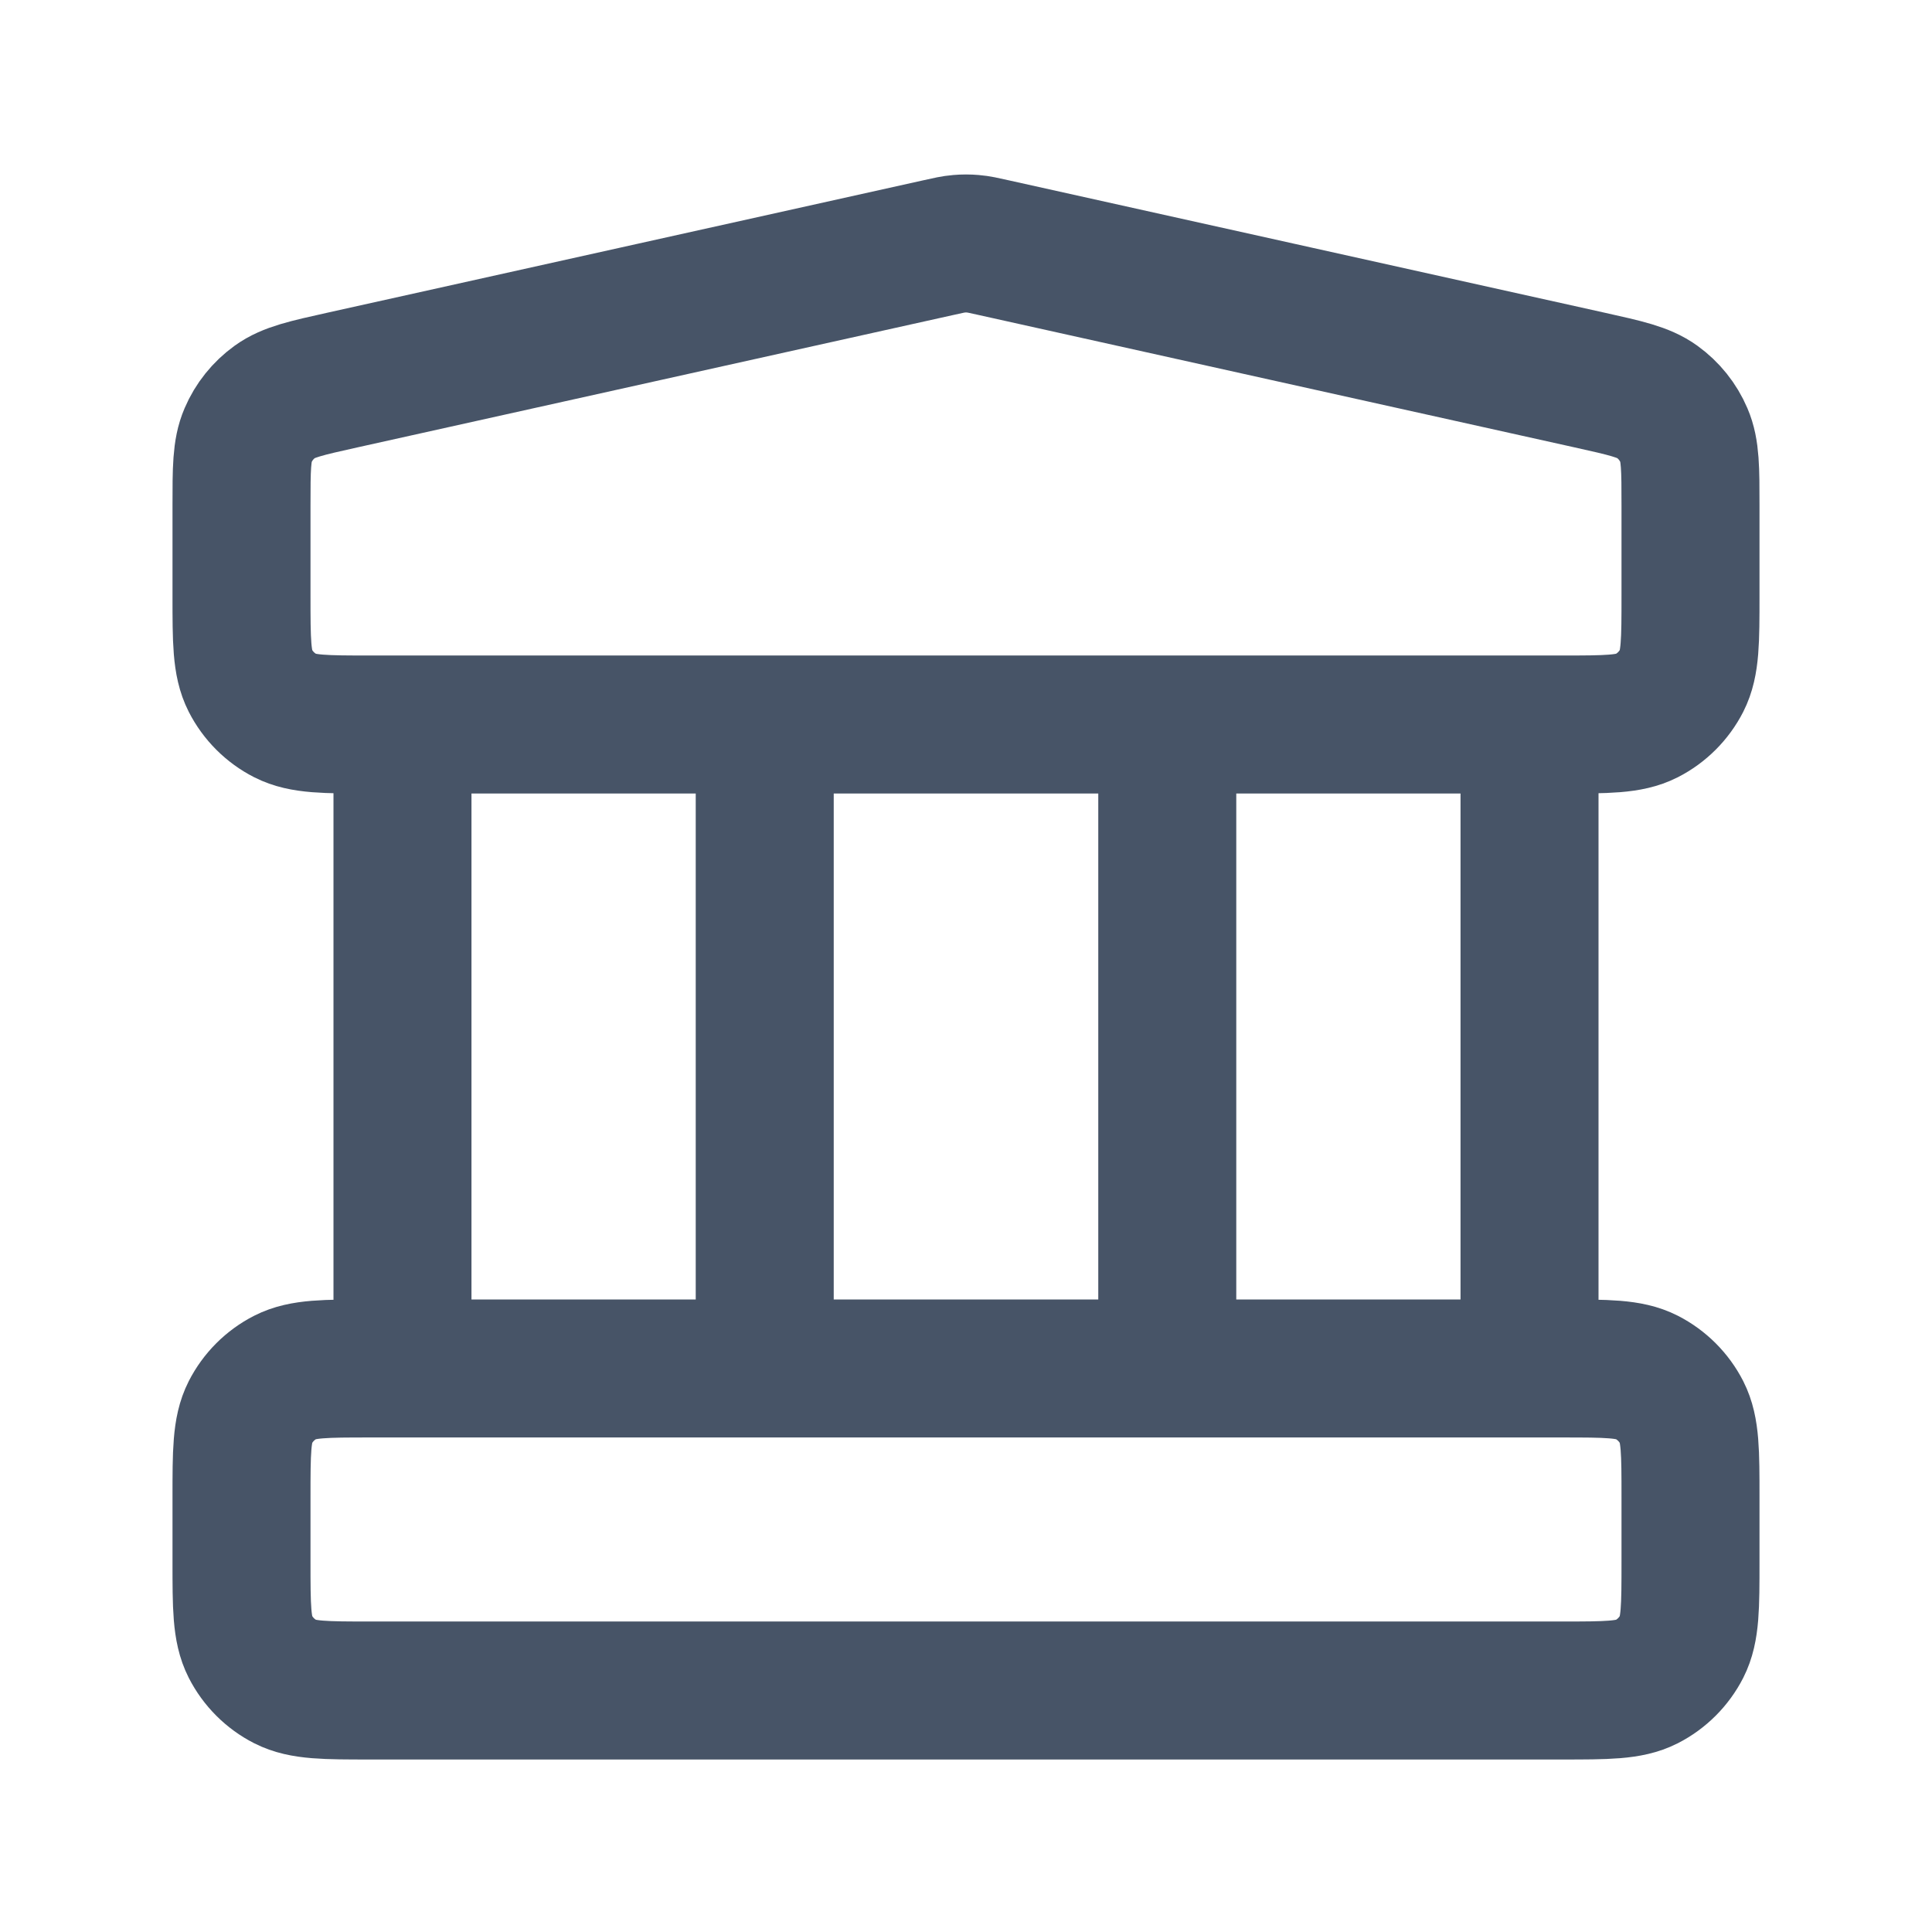 <svg width="28" height="28" viewBox="0 0 28 28" fill="none" xmlns="http://www.w3.org/2000/svg">
<path d="M5.833 10.5V19.833M11.083 10.5V19.833M16.917 10.5V19.833M22.167 10.5V19.833M3.5 21.7L3.5 22.633C3.5 23.287 3.5 23.613 3.627 23.863C3.739 24.082 3.917 24.261 4.137 24.373C4.387 24.5 4.713 24.5 5.367 24.5H22.633C23.287 24.5 23.613 24.5 23.863 24.373C24.082 24.261 24.261 24.082 24.373 23.863C24.5 23.613 24.5 23.287 24.5 22.633V21.7C24.5 21.047 24.5 20.72 24.373 20.47C24.261 20.251 24.082 20.072 23.863 19.96C23.613 19.833 23.287 19.833 22.633 19.833H5.367C4.713 19.833 4.387 19.833 4.137 19.96C3.917 20.072 3.739 20.251 3.627 20.47C3.5 20.72 3.5 21.047 3.5 21.7ZM13.595 3.59L4.962 5.508C4.44 5.624 4.179 5.682 3.985 5.822C3.813 5.946 3.678 6.114 3.595 6.309C3.5 6.529 3.5 6.796 3.5 7.331L3.5 8.633C3.5 9.287 3.5 9.613 3.627 9.863C3.739 10.082 3.917 10.261 4.137 10.373C4.387 10.5 4.713 10.5 5.367 10.5H22.633C23.287 10.5 23.613 10.5 23.863 10.373C24.082 10.261 24.261 10.082 24.373 9.863C24.5 9.613 24.5 9.287 24.5 8.633V7.331C24.5 6.796 24.5 6.529 24.405 6.309C24.322 6.114 24.187 5.946 24.015 5.822C23.821 5.682 23.56 5.624 23.038 5.508L14.405 3.59C14.254 3.556 14.178 3.539 14.102 3.533C14.034 3.527 13.966 3.527 13.898 3.533C13.822 3.539 13.746 3.556 13.595 3.59Z" stroke="#475467" stroke-width="2" stroke-linecap="round" stroke-linejoin="round"/>
</svg>
